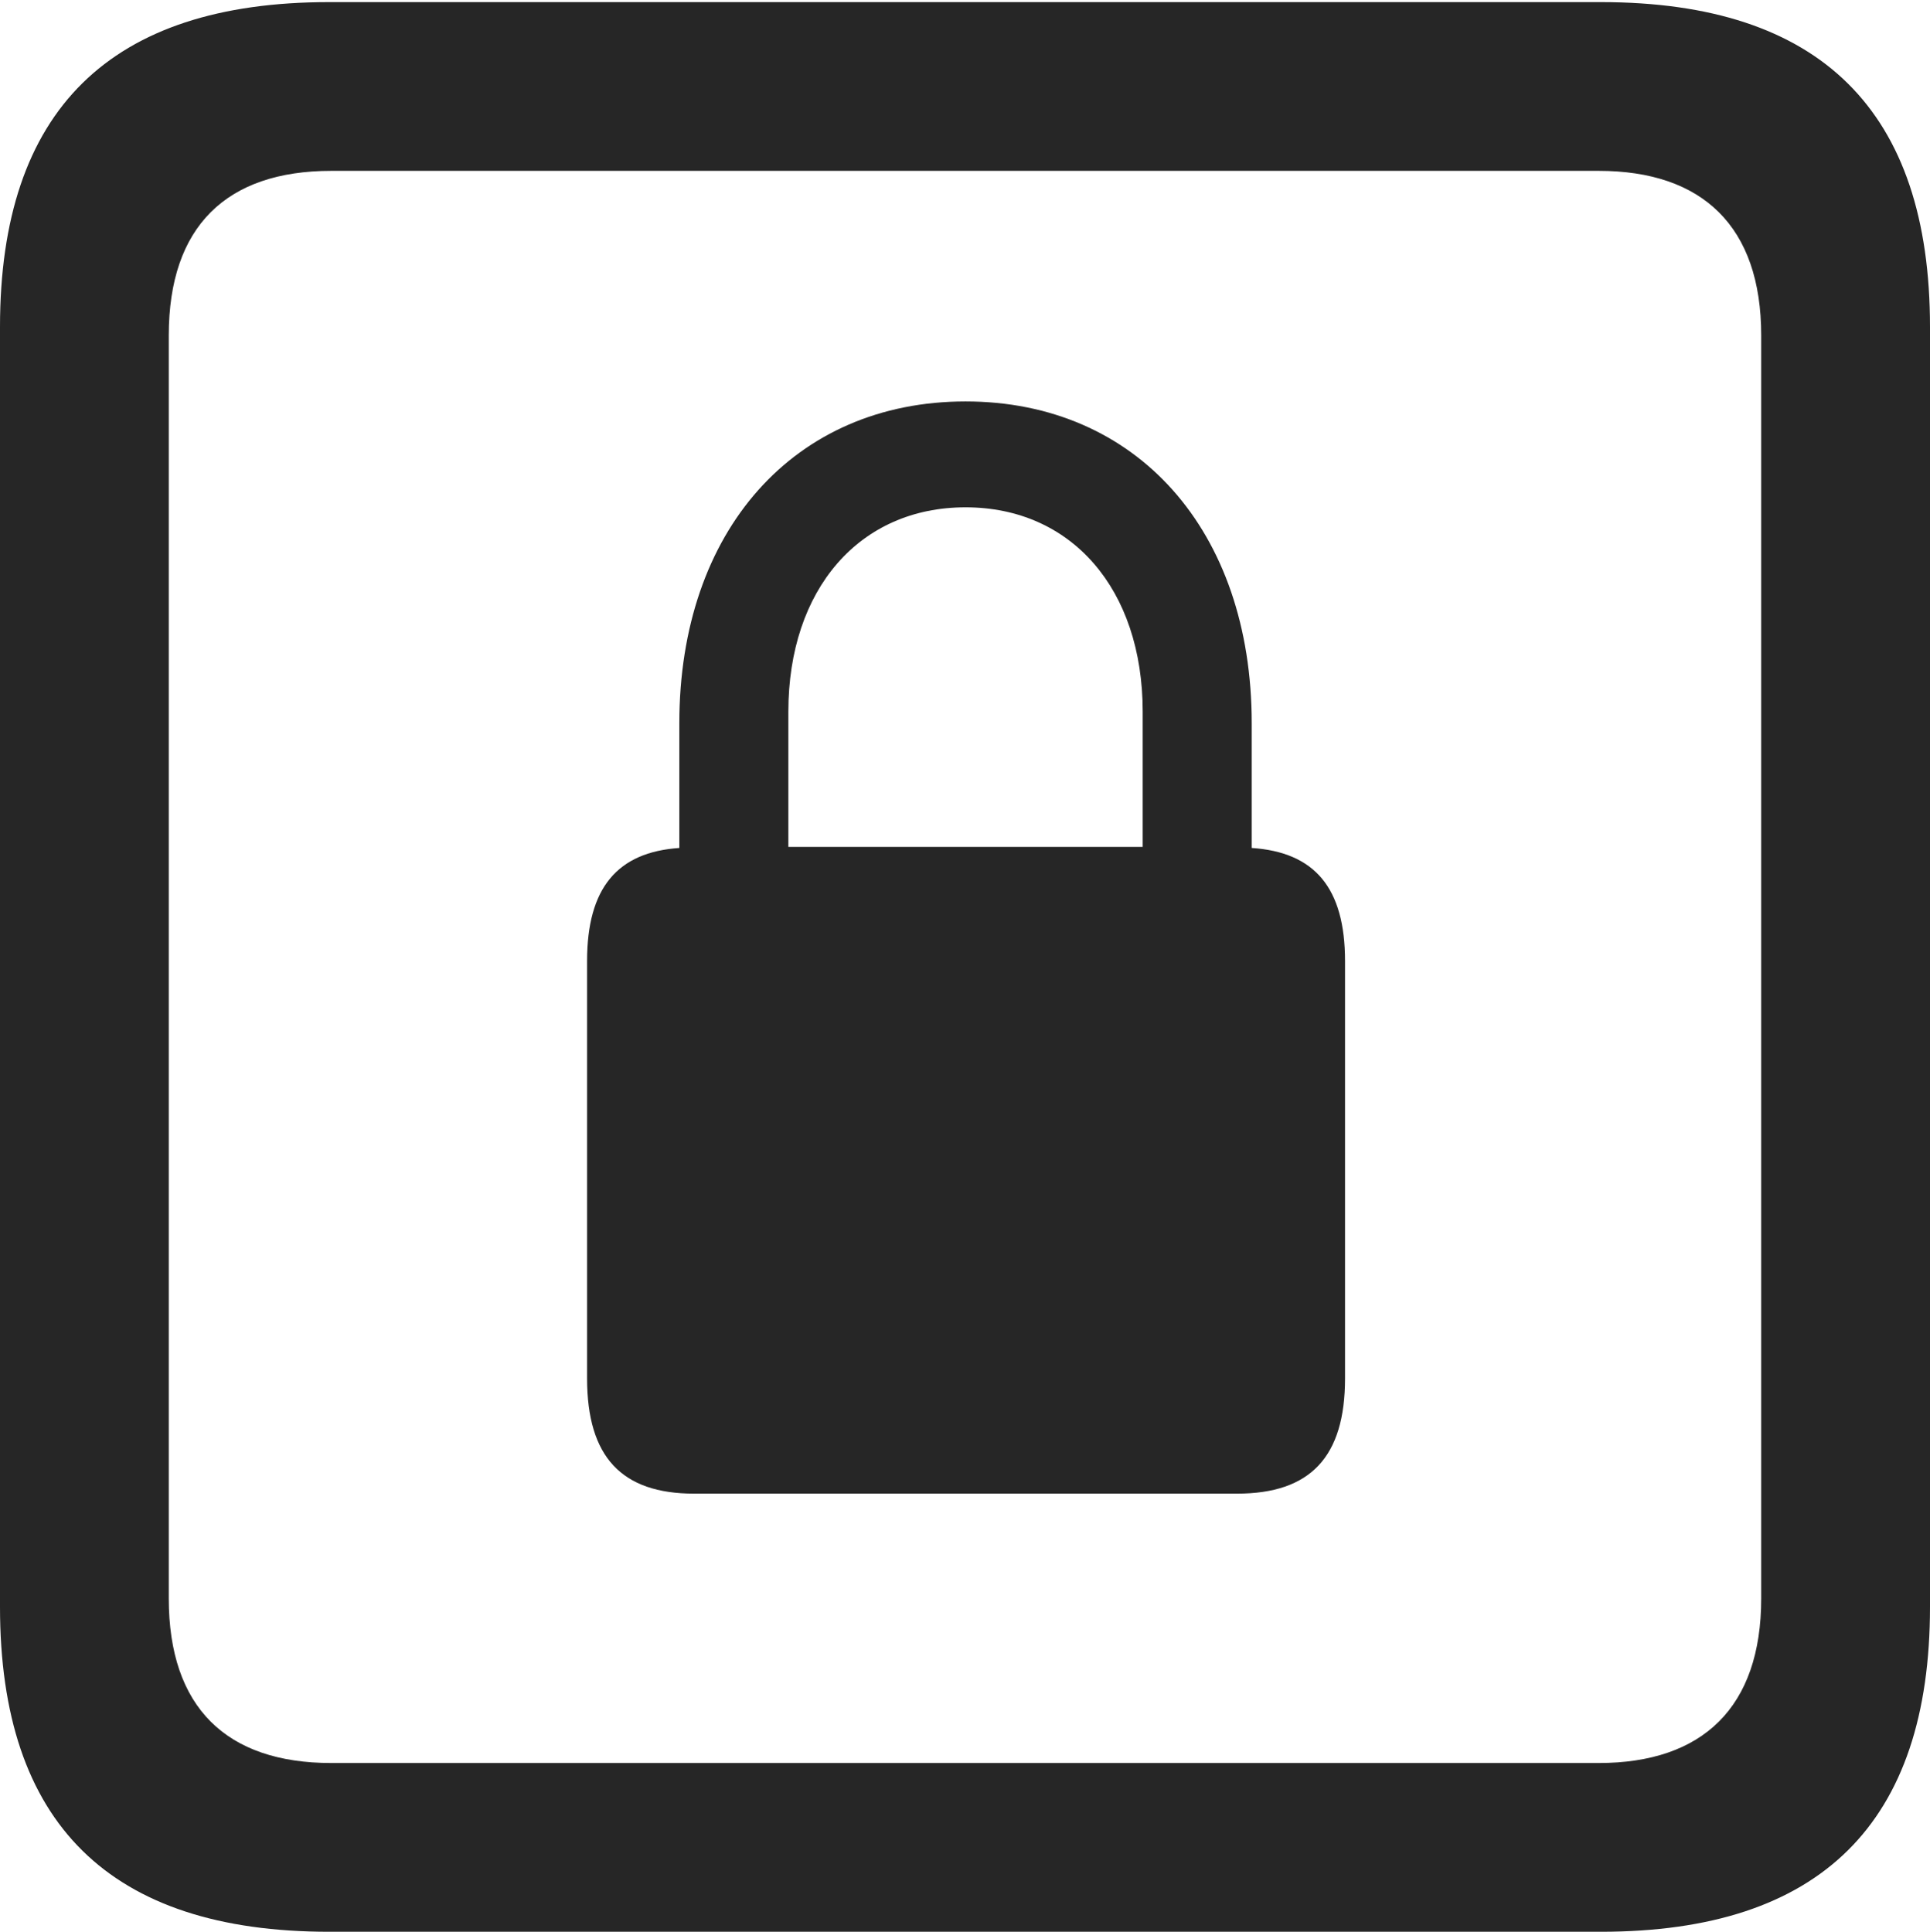 <?xml version="1.0" encoding="UTF-8"?>
<!--Generator: Apple Native CoreSVG 232.5-->
<!DOCTYPE svg
PUBLIC "-//W3C//DTD SVG 1.1//EN"
       "http://www.w3.org/Graphics/SVG/1.1/DTD/svg11.dtd">
<svg version="1.1" xmlns="http://www.w3.org/2000/svg" xmlns:xlink="http://www.w3.org/1999/xlink" width="89.893" height="89.99">
 <g>
  <rect height="89.99" opacity="0" width="89.893" x="0" y="0"/>
  <path d="M15.332 89.99L74.561 89.99C84.814 89.99 89.893 84.912 89.893 74.853L89.893 15.234C89.893 5.176 84.814 0.098 74.561 0.098L15.332 0.098C5.127 0.098 0 5.127 0 15.234L0 74.853C0 84.961 5.127 89.99 15.332 89.99ZM15.43 82.129C10.547 82.129 7.861 79.541 7.861 74.463L7.861 15.625C7.861 10.547 10.547 7.959 15.43 7.959L74.463 7.959C79.297 7.959 82.031 10.547 82.031 15.625L82.031 74.463C82.031 79.541 79.297 82.129 74.463 82.129Z" fill="#000000" fill-opacity="0.85"/>
  <path d="M27.344 64.209C27.344 67.871 28.955 69.58 32.324 69.58L57.617 69.58C61.035 69.58 62.647 67.871 62.647 64.209L62.647 44.775C62.647 41.357 61.23 39.697 58.301 39.502L58.301 33.691C58.301 24.707 52.93 18.701 44.971 18.701C37.012 18.701 31.641 24.707 31.641 33.691L31.641 39.502C28.76 39.697 27.344 41.357 27.344 44.775ZM36.719 39.453L36.719 33.154C36.719 27.441 40.039 23.633 44.971 23.633C49.902 23.633 53.223 27.441 53.223 33.154L53.223 39.453Z" fill="#000000" fill-opacity="0.85"/>
 </g>
</svg>
